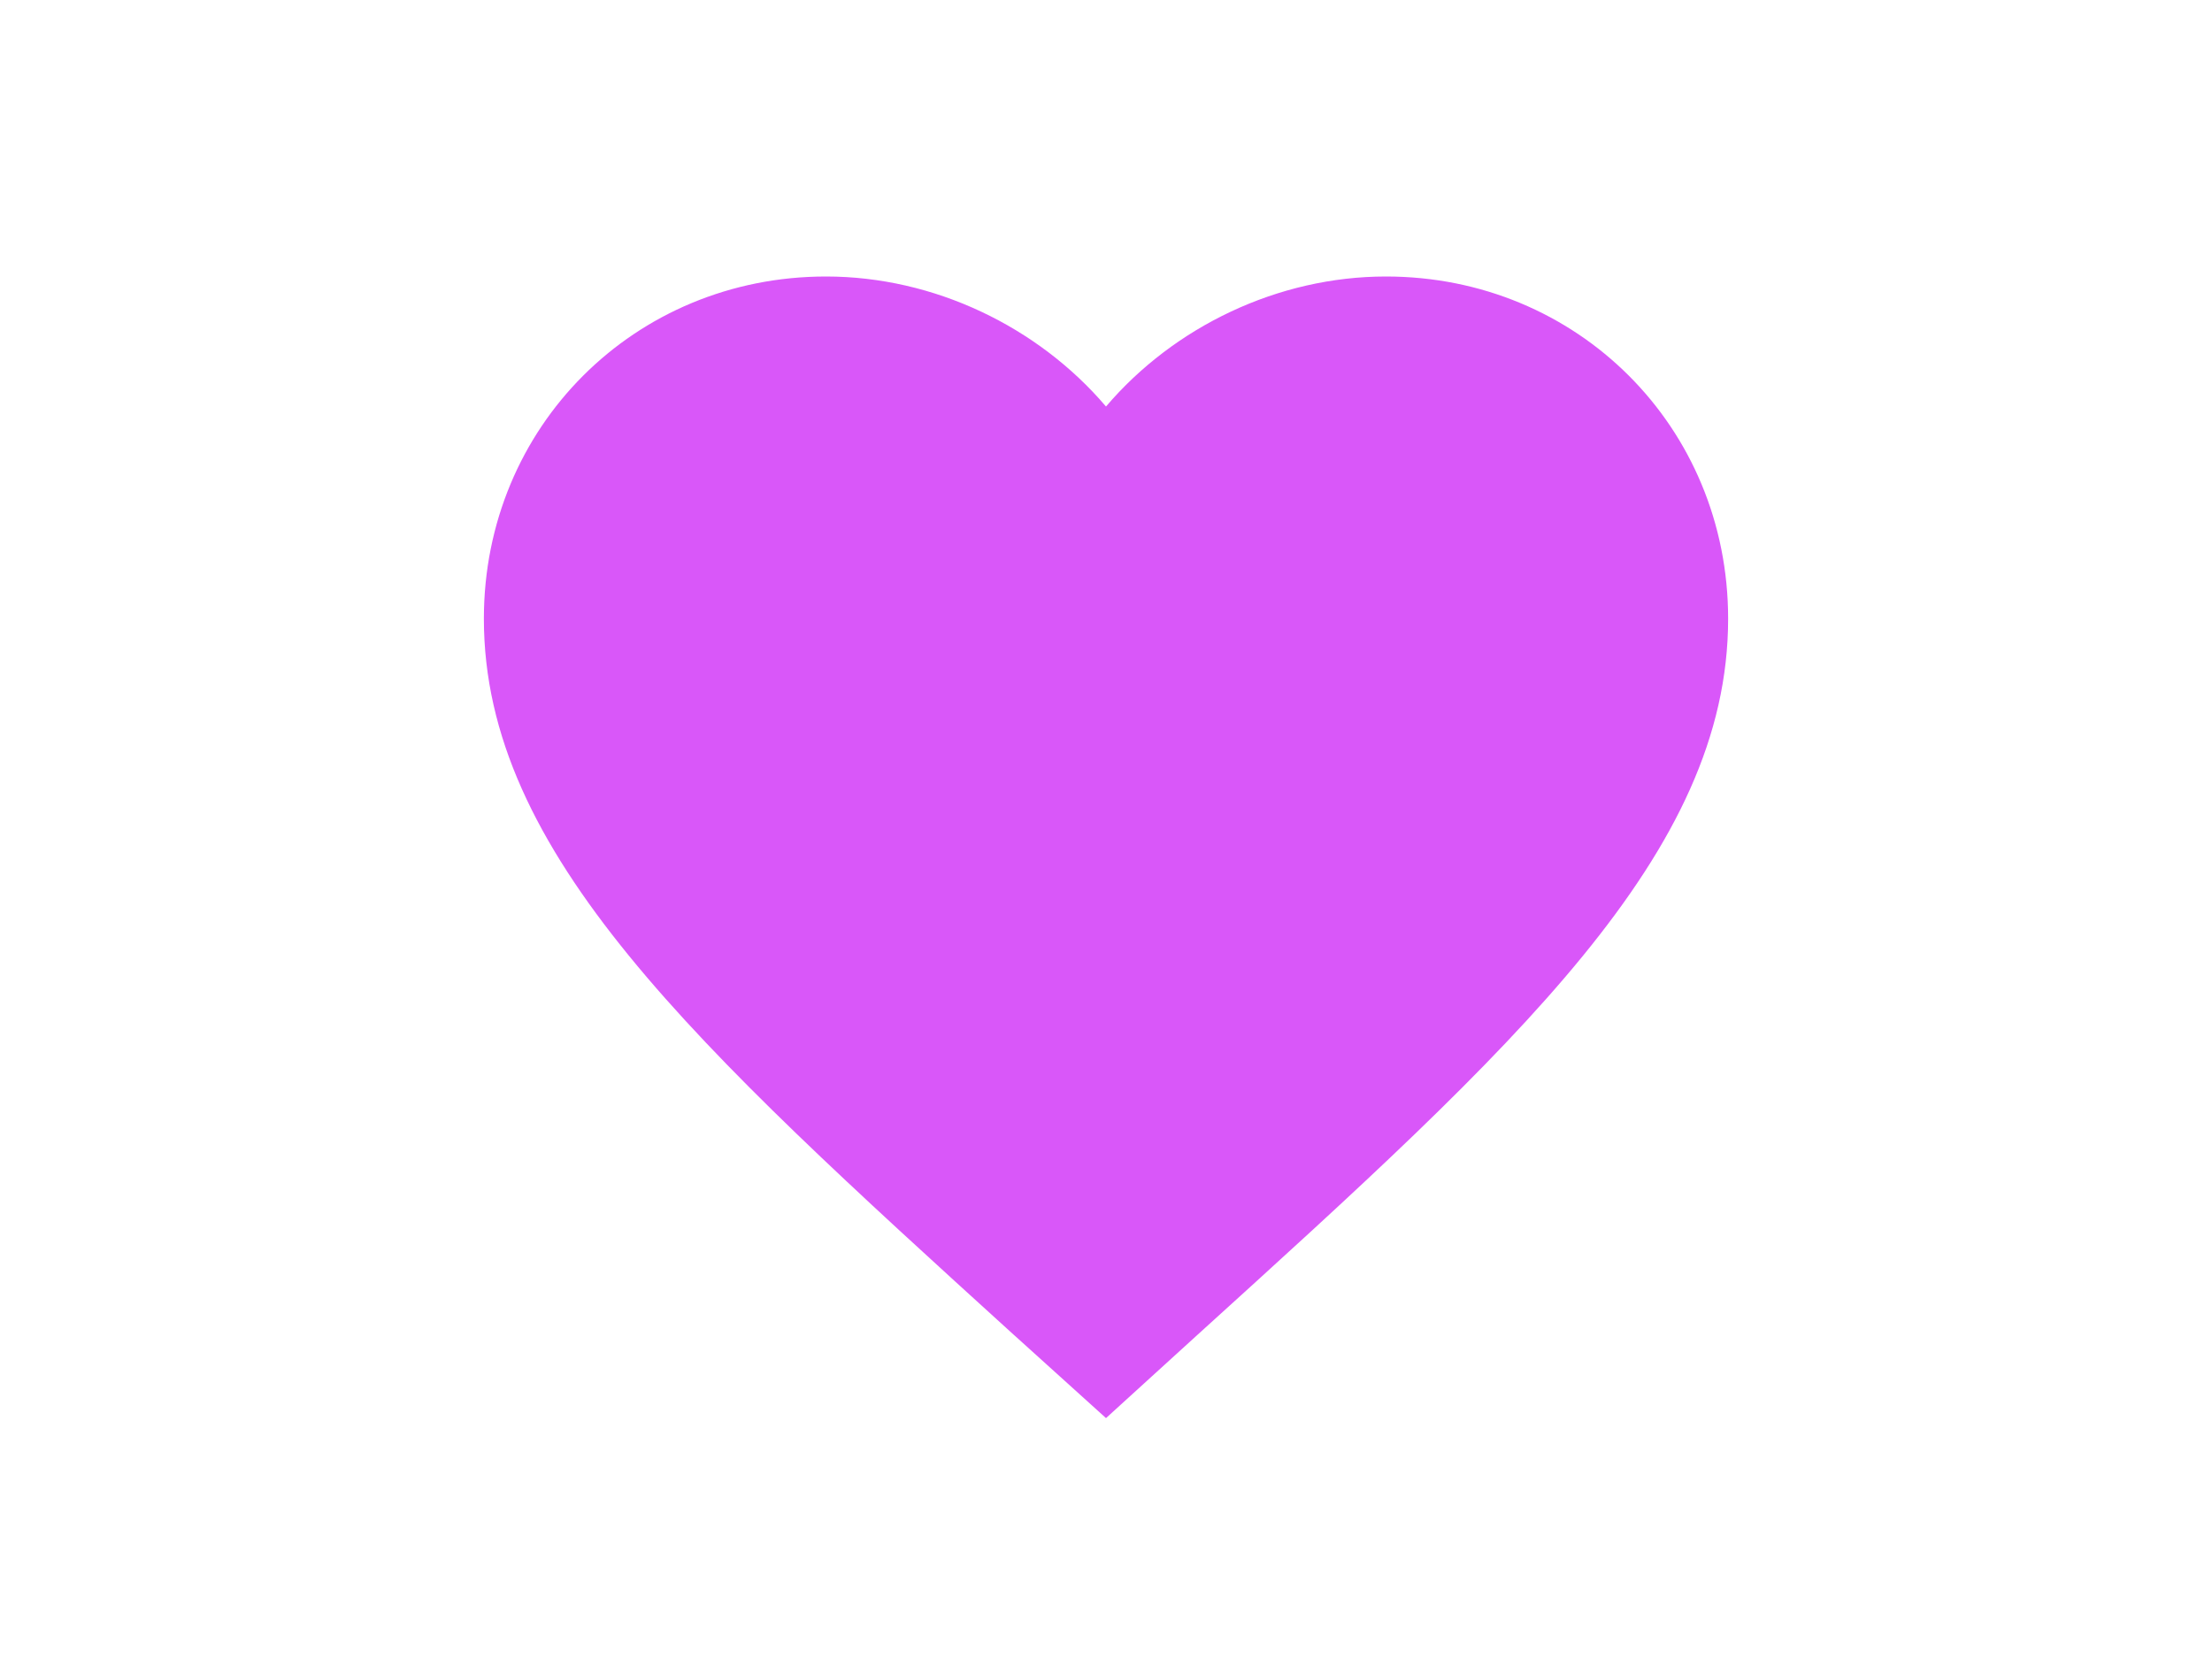 <?xml version="1.0" encoding="utf-8"?><!-- Uploaded to: SVG Repo, www.svgrepo.com, Generator: SVG Repo Mixer Tools -->
<svg  width="32px"  viewBox="0 0 24 24"  xmlns="http://www.w3.org/2000/svg">
<path d="M12 5.881C12.981 4.729 14.484 4 16.05 4C18.822 4 21 6.178 21 8.95C21 12.349 17.945 15.12 13.316 19.317L13.305 19.327L12 20.515L10.695 19.336L10.659 19.304C6.044 15.11 3 12.343 3 8.95C3 6.178 5.178 4 7.95 4C9.516 4 11.019 4.729 12 5.881Z" fill="#d957f9">

</path>
</svg>